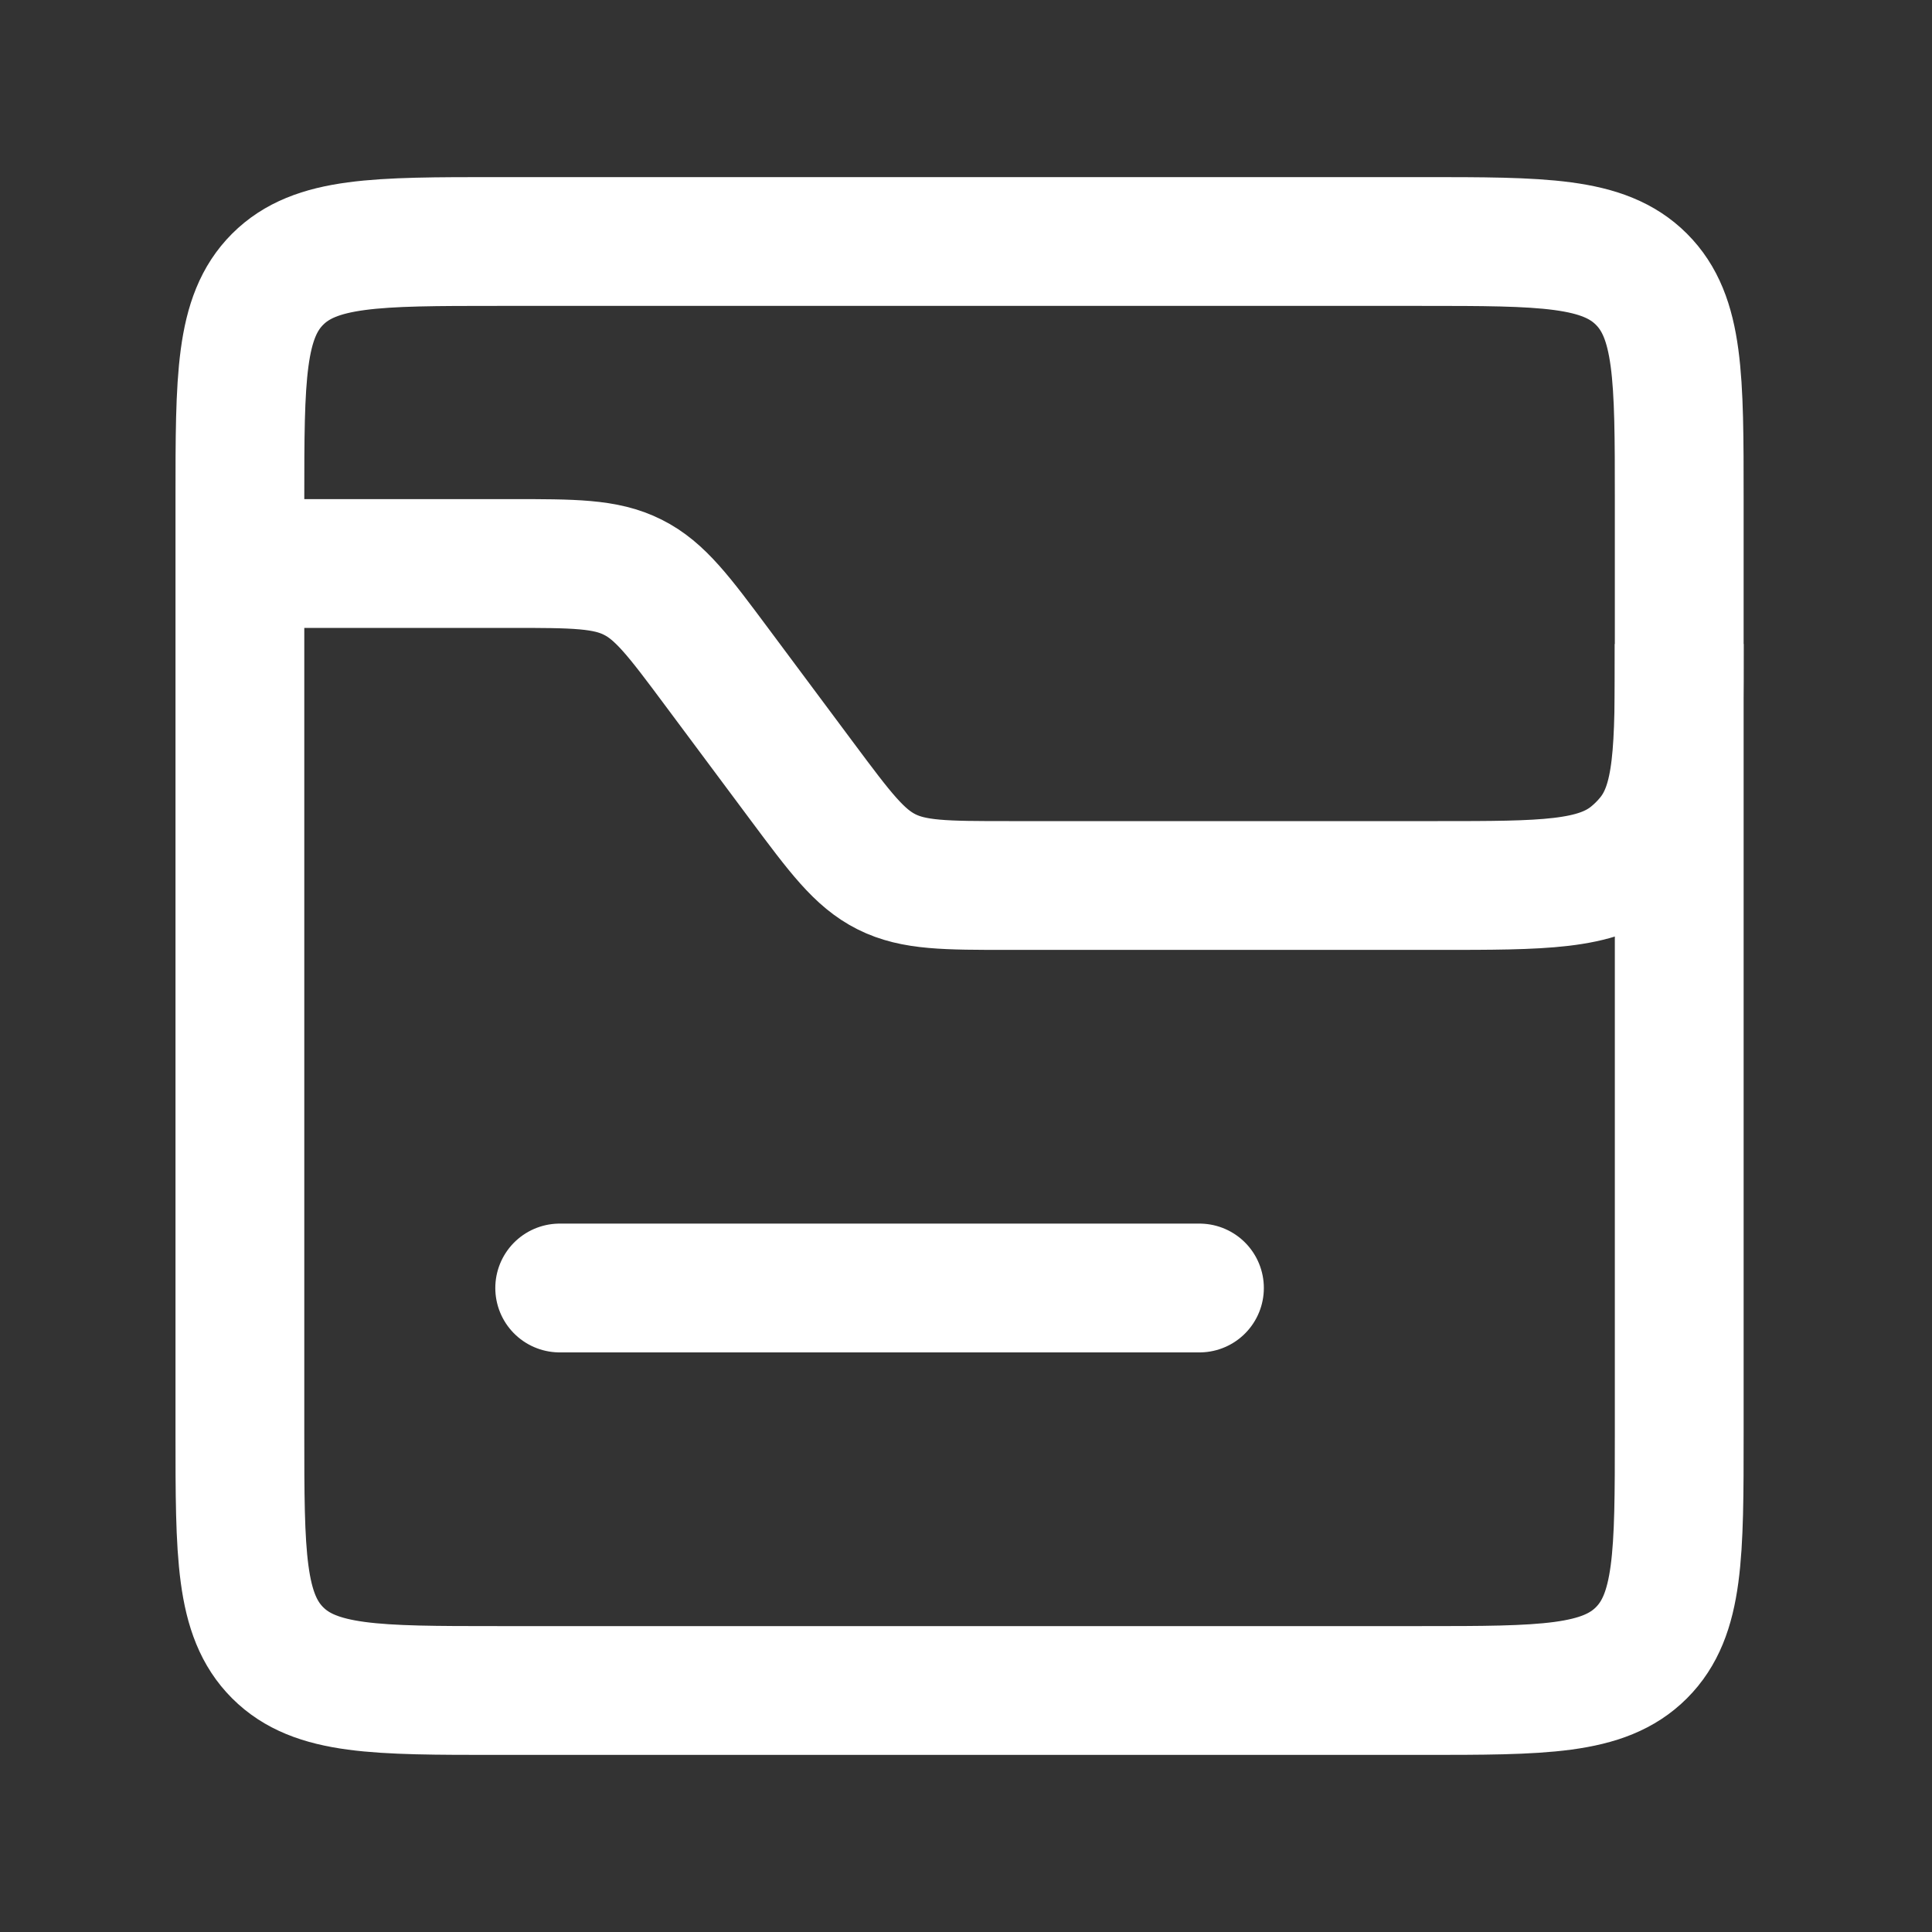 <svg width="30" height="30" viewBox="0 0 30 30" fill="none" xmlns="http://www.w3.org/2000/svg">
<rect x="0" y="0" width="30" height="30" fill="#333333" stroke="none"/>
<path d="M3.725 7.754C3.725 5.866 3.725 4.923 4.311 4.336C4.898 3.75 5.841 3.75 7.729 3.75H22.071C23.958 3.75 24.902 3.75 25.488 4.336C26.075 4.923 26.075 5.866 26.075 7.754V22.246C26.075 24.134 26.075 25.077 25.488 25.664C24.902 26.25 23.958 26.25 22.071 26.25H7.729C5.841 26.25 4.898 26.25 4.311 25.664C3.725 25.077 3.725 24.134 3.725 22.246V7.754Z" stroke="white" stroke-width="2"/>
<path d="M3.725 8.75H7.923C8.91 8.75 9.403 8.75 9.826 8.963C10.25 9.175 10.545 9.571 11.134 10.362L12.457 12.138C13.047 12.929 13.341 13.324 13.765 13.537C14.189 13.75 14.682 13.75 15.668 13.75H22.325C23.967 13.75 24.788 13.75 25.341 13.297C25.444 13.213 25.538 13.119 25.622 13.016C26.075 12.463 26.075 11.642 26.075 10V10" stroke="white" stroke-width="2"/>
<path d="M8.691 20H18.625" stroke="white" stroke-width="2" stroke-linecap="round"/>
</svg>
